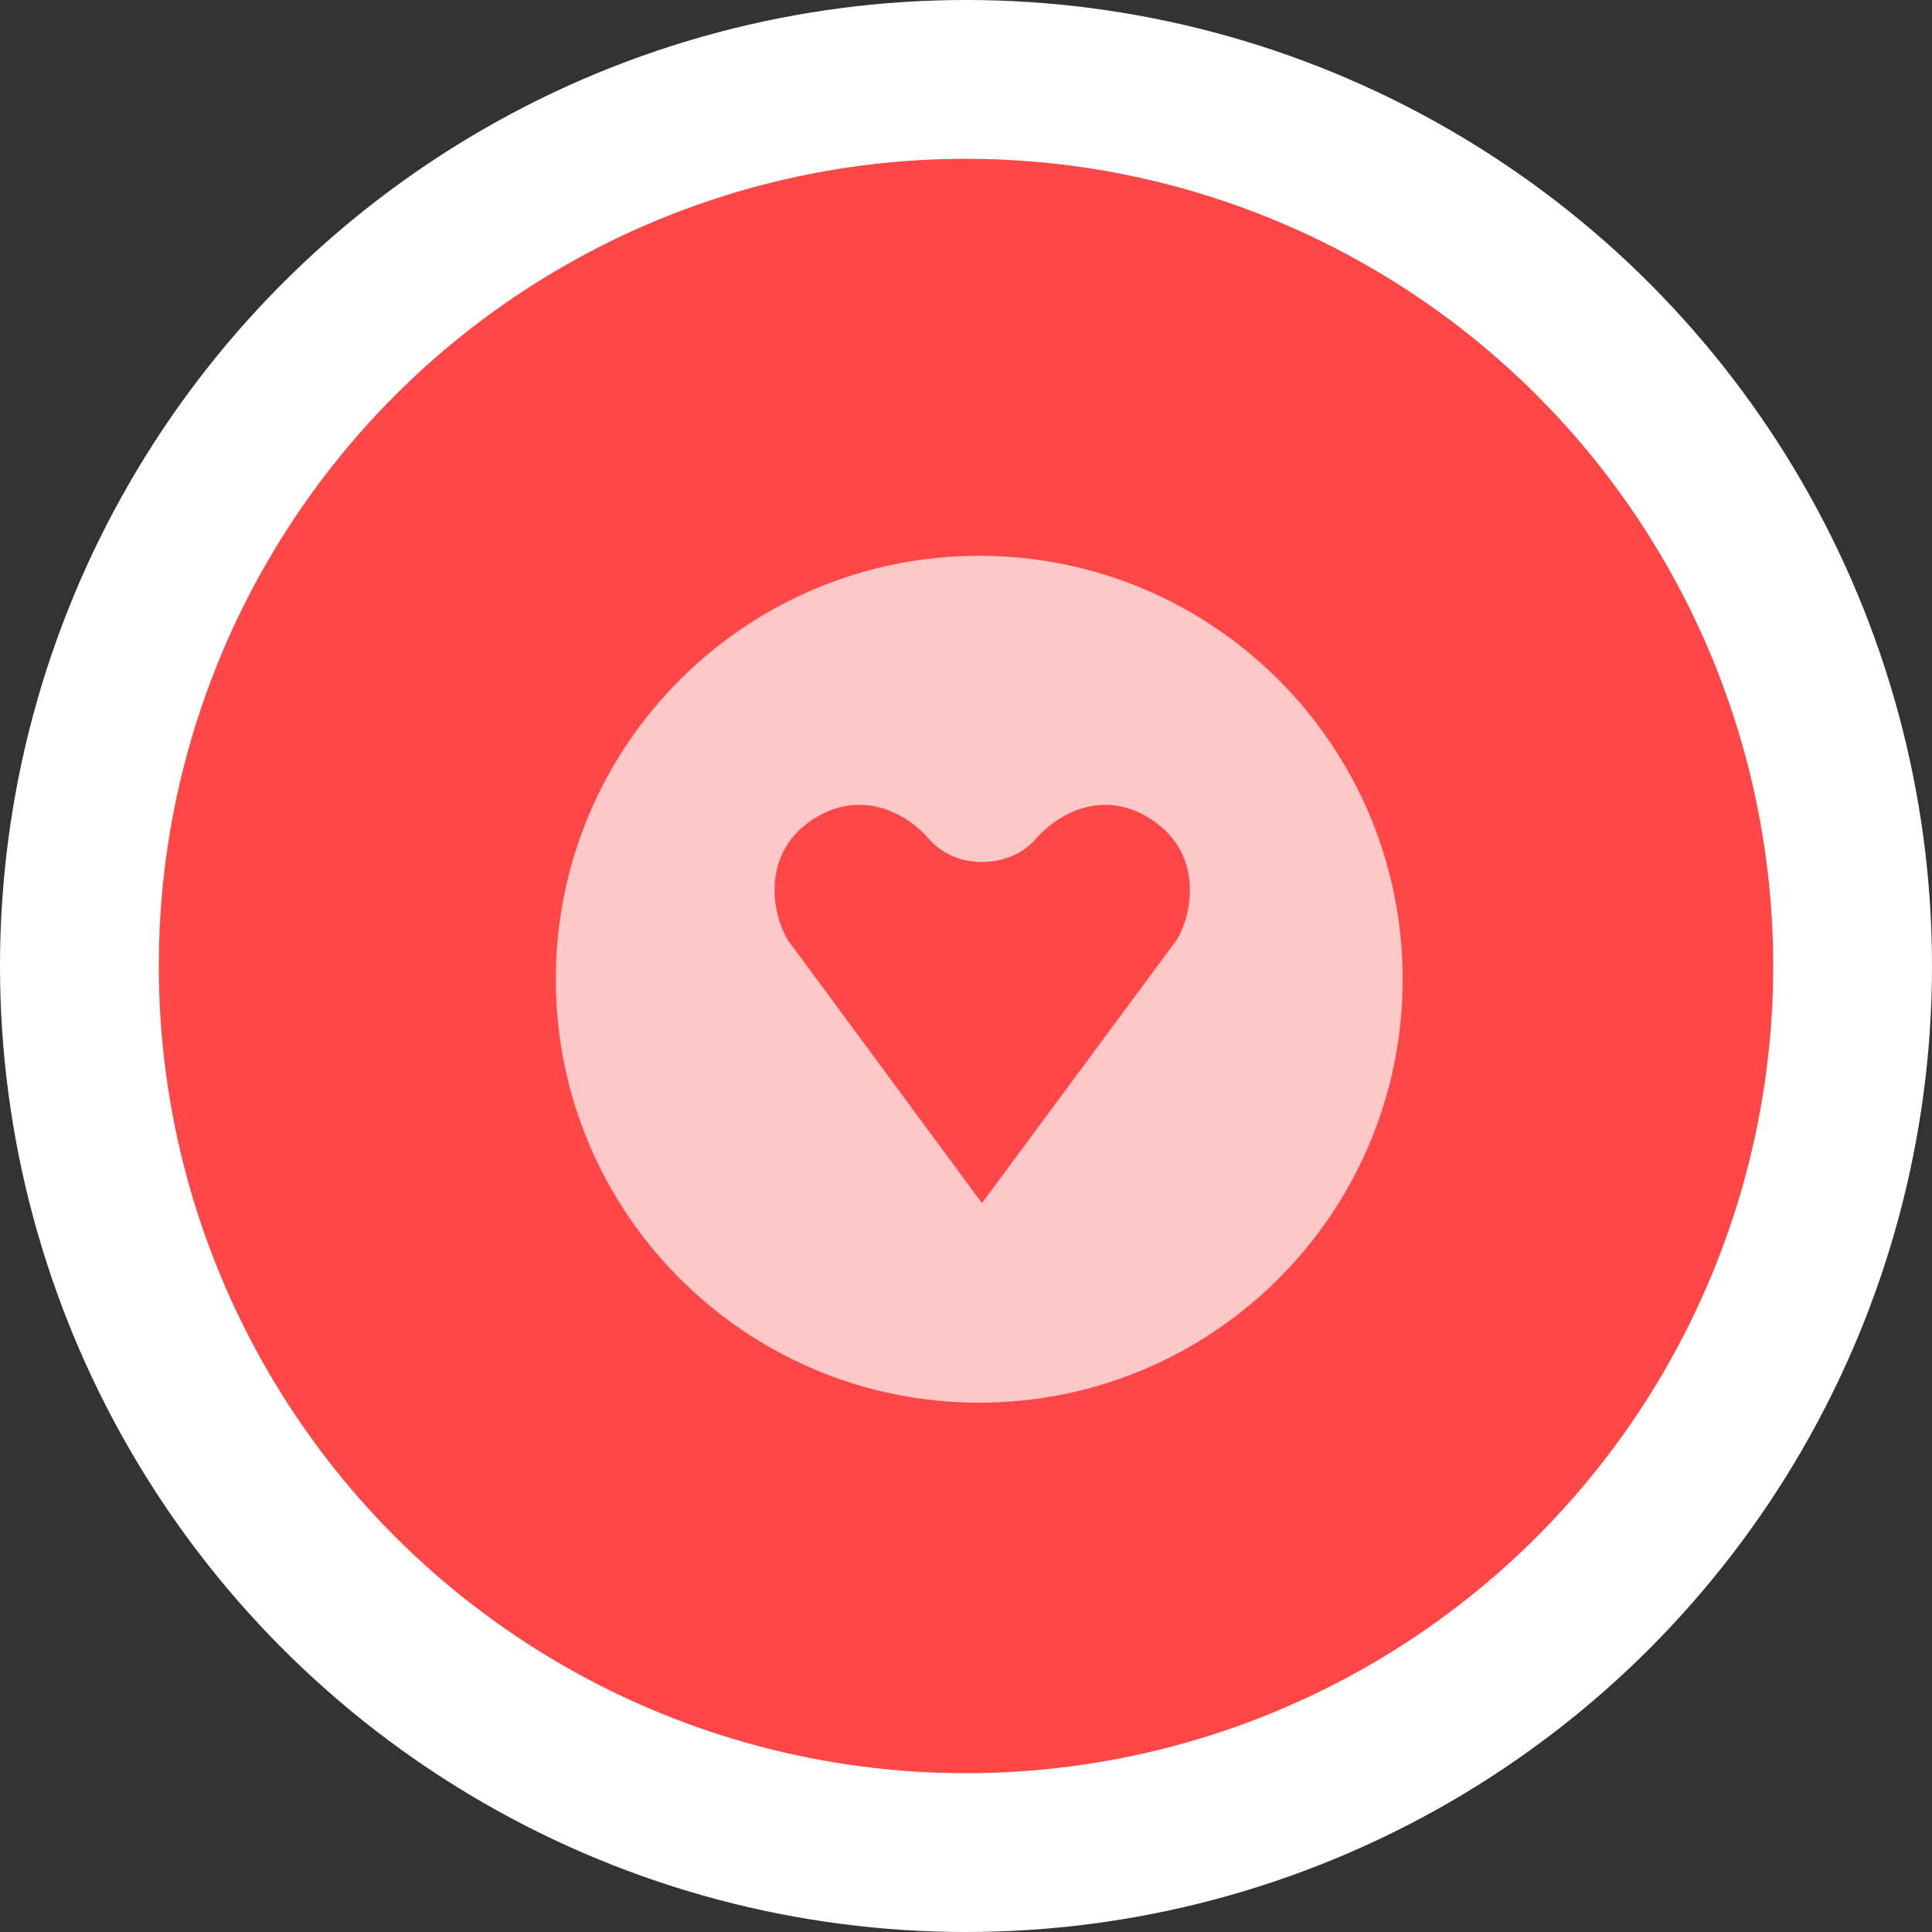 <svg width="73" height="73" viewBox="0 0 73 73" fill="none" xmlns="http://www.w3.org/2000/svg">
<rect x="0" y="0" width="73" height="73" fill="#333333" stroke="none"/>
<circle cx="36.5" cy="36.5" r="33.5" fill="#FF4747" stroke="white" stroke-width="6"/>
<path d="M37 21C28.168 21 21 28.168 21 37C21 45.832 28.168 53 37 53C45.832 53 53 45.832 53 37C53 28.168 45.832 21 37 21ZM44.394 35.606L37.103 45.458L29.832 35.606C29.271 34.839 28.6 32.355 30.71 30.961C32.523 29.794 34.232 30.69 35.129 31.729C36.155 32.884 38.136 32.819 39.11 31.729C40.007 30.69 41.716 29.794 43.503 30.961C45.626 32.355 44.961 34.832 44.394 35.606Z" fill="#FFC8C8"/>
</svg>
